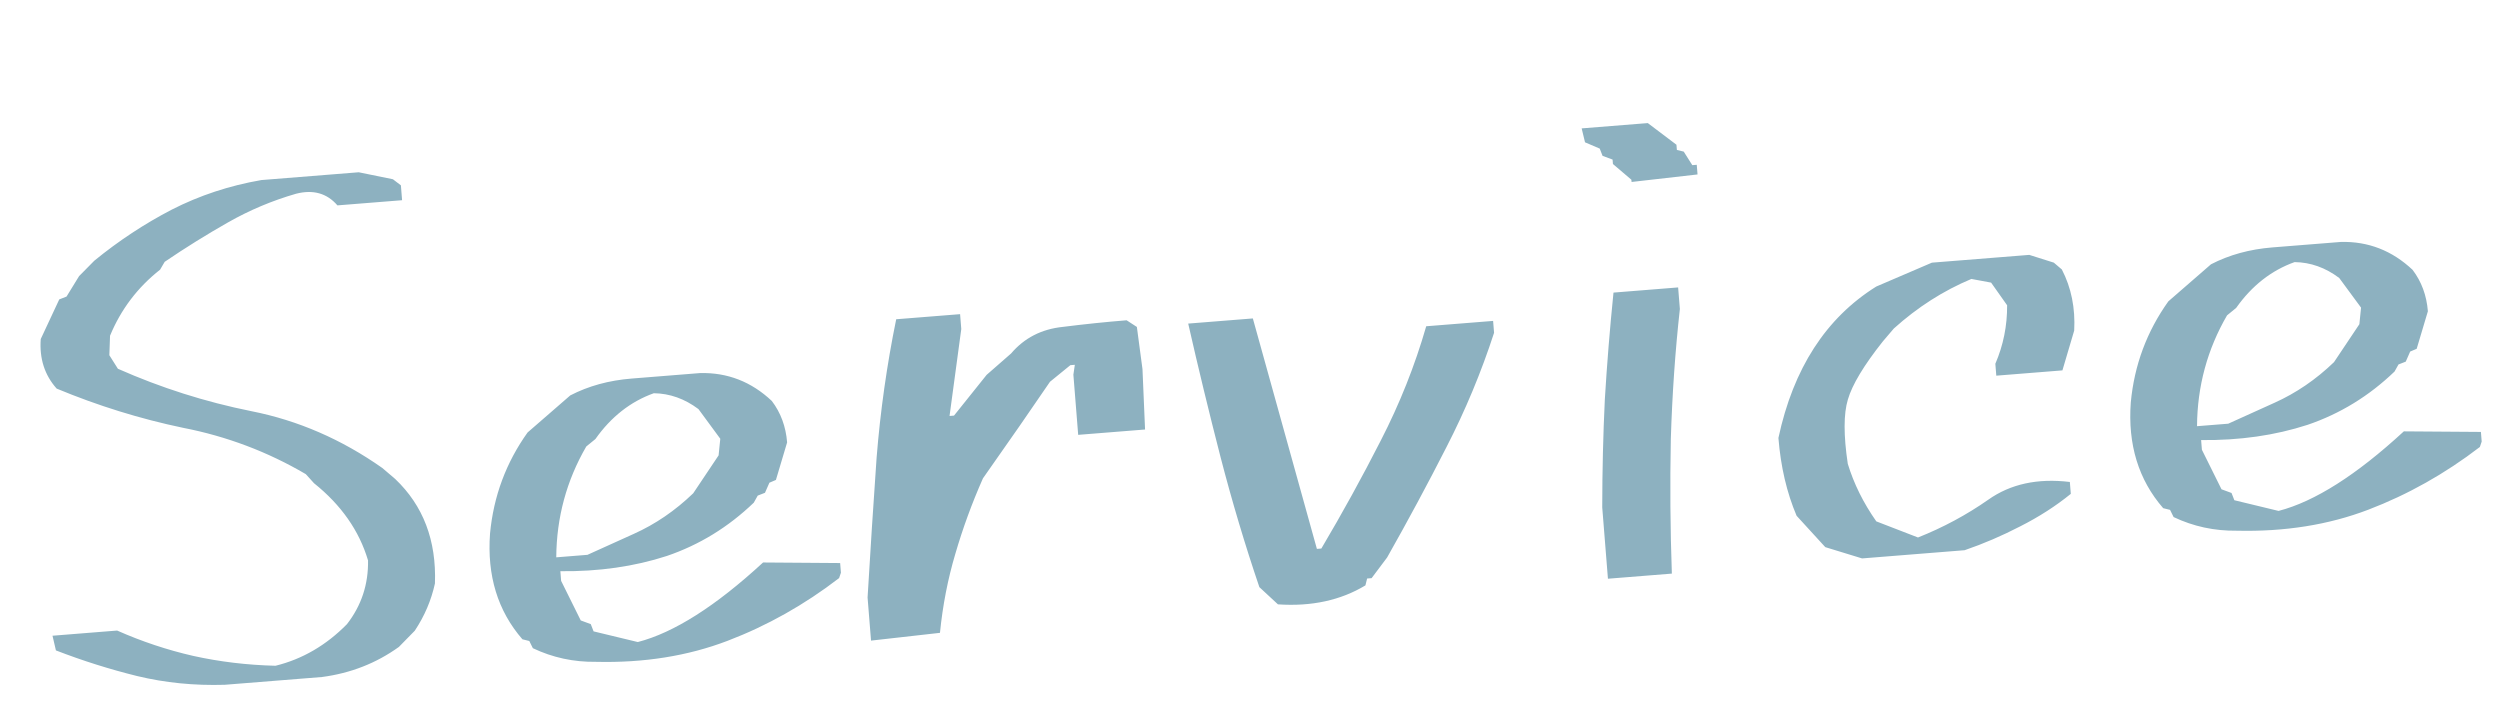 <svg width="131" height="38" viewBox="0 0 131 38" fill="none" xmlns="http://www.w3.org/2000/svg">
<path d="M11.773 35.883C10.183 35.931 8.656 35.779 7.191 35.426C5.752 35.071 4.331 34.623 2.93 34.081L2.751 33.312L6.138 33.041C7.438 33.617 8.767 34.059 10.124 34.369C11.507 34.676 12.944 34.849 14.437 34.886C15.846 34.538 17.094 33.812 18.181 32.706C18.939 31.731 19.307 30.617 19.285 29.365C18.822 27.808 17.878 26.46 16.454 25.32L16.024 24.845C14.024 23.672 11.882 22.864 9.6 22.419C7.341 21.947 5.131 21.261 2.97 20.363C2.338 19.656 2.06 18.79 2.135 17.765L3.105 15.689L3.486 15.541L4.144 14.469L4.942 13.661C6.217 12.619 7.57 11.727 9 10.985C10.455 10.242 12.021 9.725 13.696 9.435L18.797 9.027L20.589 9.393L21.007 9.712L21.069 10.491L17.681 10.762C17.134 10.126 16.412 9.923 15.516 10.151C14.265 10.512 13.077 11.012 11.953 11.651C10.828 12.289 9.72 12.979 8.63 13.719L8.389 14.13C7.209 15.06 6.335 16.214 5.766 17.592L5.73 18.614L6.178 19.323C8.426 20.319 10.758 21.06 13.174 21.546C15.617 22.03 17.904 23.023 20.035 24.524L20.708 25.098C22.178 26.495 22.873 28.321 22.791 30.574C22.6 31.451 22.248 32.276 21.735 33.049L20.902 33.899C19.716 34.752 18.373 35.277 16.874 35.475L11.773 35.883ZM31.231 34.68C30.057 34.696 28.954 34.457 27.922 33.965L27.735 33.588L27.375 33.499C26.08 32.009 25.515 30.16 25.678 27.953C25.862 26.005 26.517 24.241 27.645 22.662L29.881 20.72C30.834 20.226 31.907 19.931 33.102 19.836C34.322 19.738 35.516 19.643 36.684 19.549C38.118 19.513 39.372 20.001 40.445 21.012C40.912 21.628 41.179 22.351 41.245 23.182L40.658 25.149L40.317 25.294L40.085 25.822L39.705 25.97L39.499 26.339C38.165 27.621 36.646 28.552 34.942 29.133C33.236 29.687 31.376 29.953 29.363 29.931L29.403 30.437L30.431 32.511L30.956 32.704L31.104 33.084L33.421 33.643C35.315 33.152 37.503 31.762 39.985 29.474L44.024 29.504L44.064 30.01L43.969 30.292C42.148 31.692 40.198 32.788 38.119 33.581C36.04 34.374 33.744 34.741 31.231 34.68ZM33.204 27.978C34.339 27.47 35.379 26.759 36.325 25.848L37.655 23.861L37.743 22.991L36.6 21.437C35.877 20.894 35.097 20.617 34.26 20.605C33.041 21.042 32.021 21.842 31.2 23.005L30.721 23.396C29.688 25.177 29.163 27.113 29.148 29.204L30.783 29.073L33.204 27.978ZM45.642 33.568L45.461 31.309C45.606 28.868 45.763 26.426 45.934 23.983C46.13 21.537 46.472 19.12 46.961 16.729L50.309 16.462L50.371 17.241L49.756 21.796L49.99 21.778L51.7 19.642L52.982 18.521C53.675 17.708 54.578 17.244 55.692 17.129C56.83 16.986 57.944 16.87 59.035 16.783L59.572 17.132L59.866 19.342L60.001 22.506L56.497 22.786L56.245 19.632L56.321 19.116L56.087 19.135L55.02 20.004C54.062 21.413 52.891 23.1 51.506 25.066C50.931 26.366 50.449 27.684 50.059 29.022C49.668 30.333 49.399 31.713 49.254 33.161L45.642 33.568ZM66.964 31.668L65.991 30.766C65.239 28.553 64.561 26.282 63.957 23.953C63.351 21.598 62.786 19.266 62.262 16.956L65.649 16.686L69.005 28.761L69.239 28.743C70.343 26.878 71.381 24.992 72.352 23.086C73.347 21.152 74.141 19.155 74.734 17.096L78.239 16.816L78.289 17.439C77.618 19.504 76.785 21.504 75.79 23.438C74.819 25.345 73.784 27.269 72.685 29.212L71.871 30.296L71.637 30.314L71.548 30.674C70.252 31.457 68.724 31.788 66.964 31.668ZM84.256 30.325L83.957 26.587C83.96 24.653 84.005 22.769 84.093 20.933C84.206 19.069 84.357 17.202 84.547 15.332L87.934 15.061L88.025 16.191C87.782 18.378 87.624 20.651 87.551 23.008C87.504 25.363 87.522 27.713 87.605 30.057L84.256 30.325ZM85.494 9.535L85.485 9.418L84.518 8.594L84.499 8.361L83.974 8.167L83.826 7.787L83.055 7.457L82.879 6.727L86.345 6.45L87.846 7.584L87.868 7.856L88.228 7.945L88.676 8.654L88.91 8.635L88.951 9.141L85.494 9.535ZM97.573 29.261L95.645 28.67L94.142 27.027C93.627 25.814 93.309 24.455 93.189 22.949C93.969 19.308 95.678 16.663 98.315 15.015L101.233 13.763L106.334 13.356L107.62 13.762L108.041 14.121C108.535 15.074 108.751 16.141 108.688 17.321L108.071 19.408L104.606 19.685L104.556 19.062C104.975 18.088 105.18 17.066 105.173 15.996L104.334 14.809L103.3 14.617C101.833 15.231 100.479 16.096 99.236 17.215L98.662 17.888C97.666 19.143 97.055 20.158 96.829 20.934C96.602 21.684 96.6 22.807 96.824 24.304C97.143 25.35 97.641 26.355 98.319 27.32L100.503 28.164C101.819 27.641 103.047 26.981 104.185 26.185C105.347 25.361 106.772 25.051 108.46 25.255L108.51 25.878C107.725 26.516 106.843 27.083 105.864 27.579C104.911 28.073 103.938 28.491 102.946 28.831L97.573 29.261ZM117.207 27.809C116.033 27.824 114.93 27.586 113.897 27.094L113.711 26.717L113.351 26.628C112.056 25.138 111.49 23.289 111.654 21.081C111.838 19.134 112.493 17.37 113.621 15.791L115.856 13.849C116.81 13.354 117.883 13.06 119.077 12.964C120.297 12.867 121.492 12.771 122.66 12.678C124.094 12.642 125.347 13.129 126.421 14.141C126.888 14.757 127.155 15.48 127.221 16.31L126.634 18.277L126.293 18.422L126.061 18.95L125.681 19.098L125.475 19.467C124.141 20.75 122.622 21.681 120.918 22.261C119.212 22.816 117.352 23.082 115.339 23.06L115.379 23.566L116.407 25.639L116.932 25.832L117.08 26.212L119.397 26.772C121.291 26.281 123.479 24.891 125.961 22.603L130 22.633L130.04 23.139L129.945 23.421C128.124 24.82 126.173 25.917 124.095 26.71C122.016 27.503 119.72 27.869 117.207 27.809ZM119.18 21.107C120.314 20.598 121.355 19.888 122.301 18.977L123.631 16.989L123.719 16.12L122.575 14.566C121.853 14.023 121.073 13.745 120.236 13.734C119.017 14.171 117.997 14.971 117.175 16.134L116.697 16.525C115.664 18.305 115.139 20.241 115.124 22.332L116.759 22.202L119.18 21.107Z" fill="#8DB1C0"/>
</svg>
